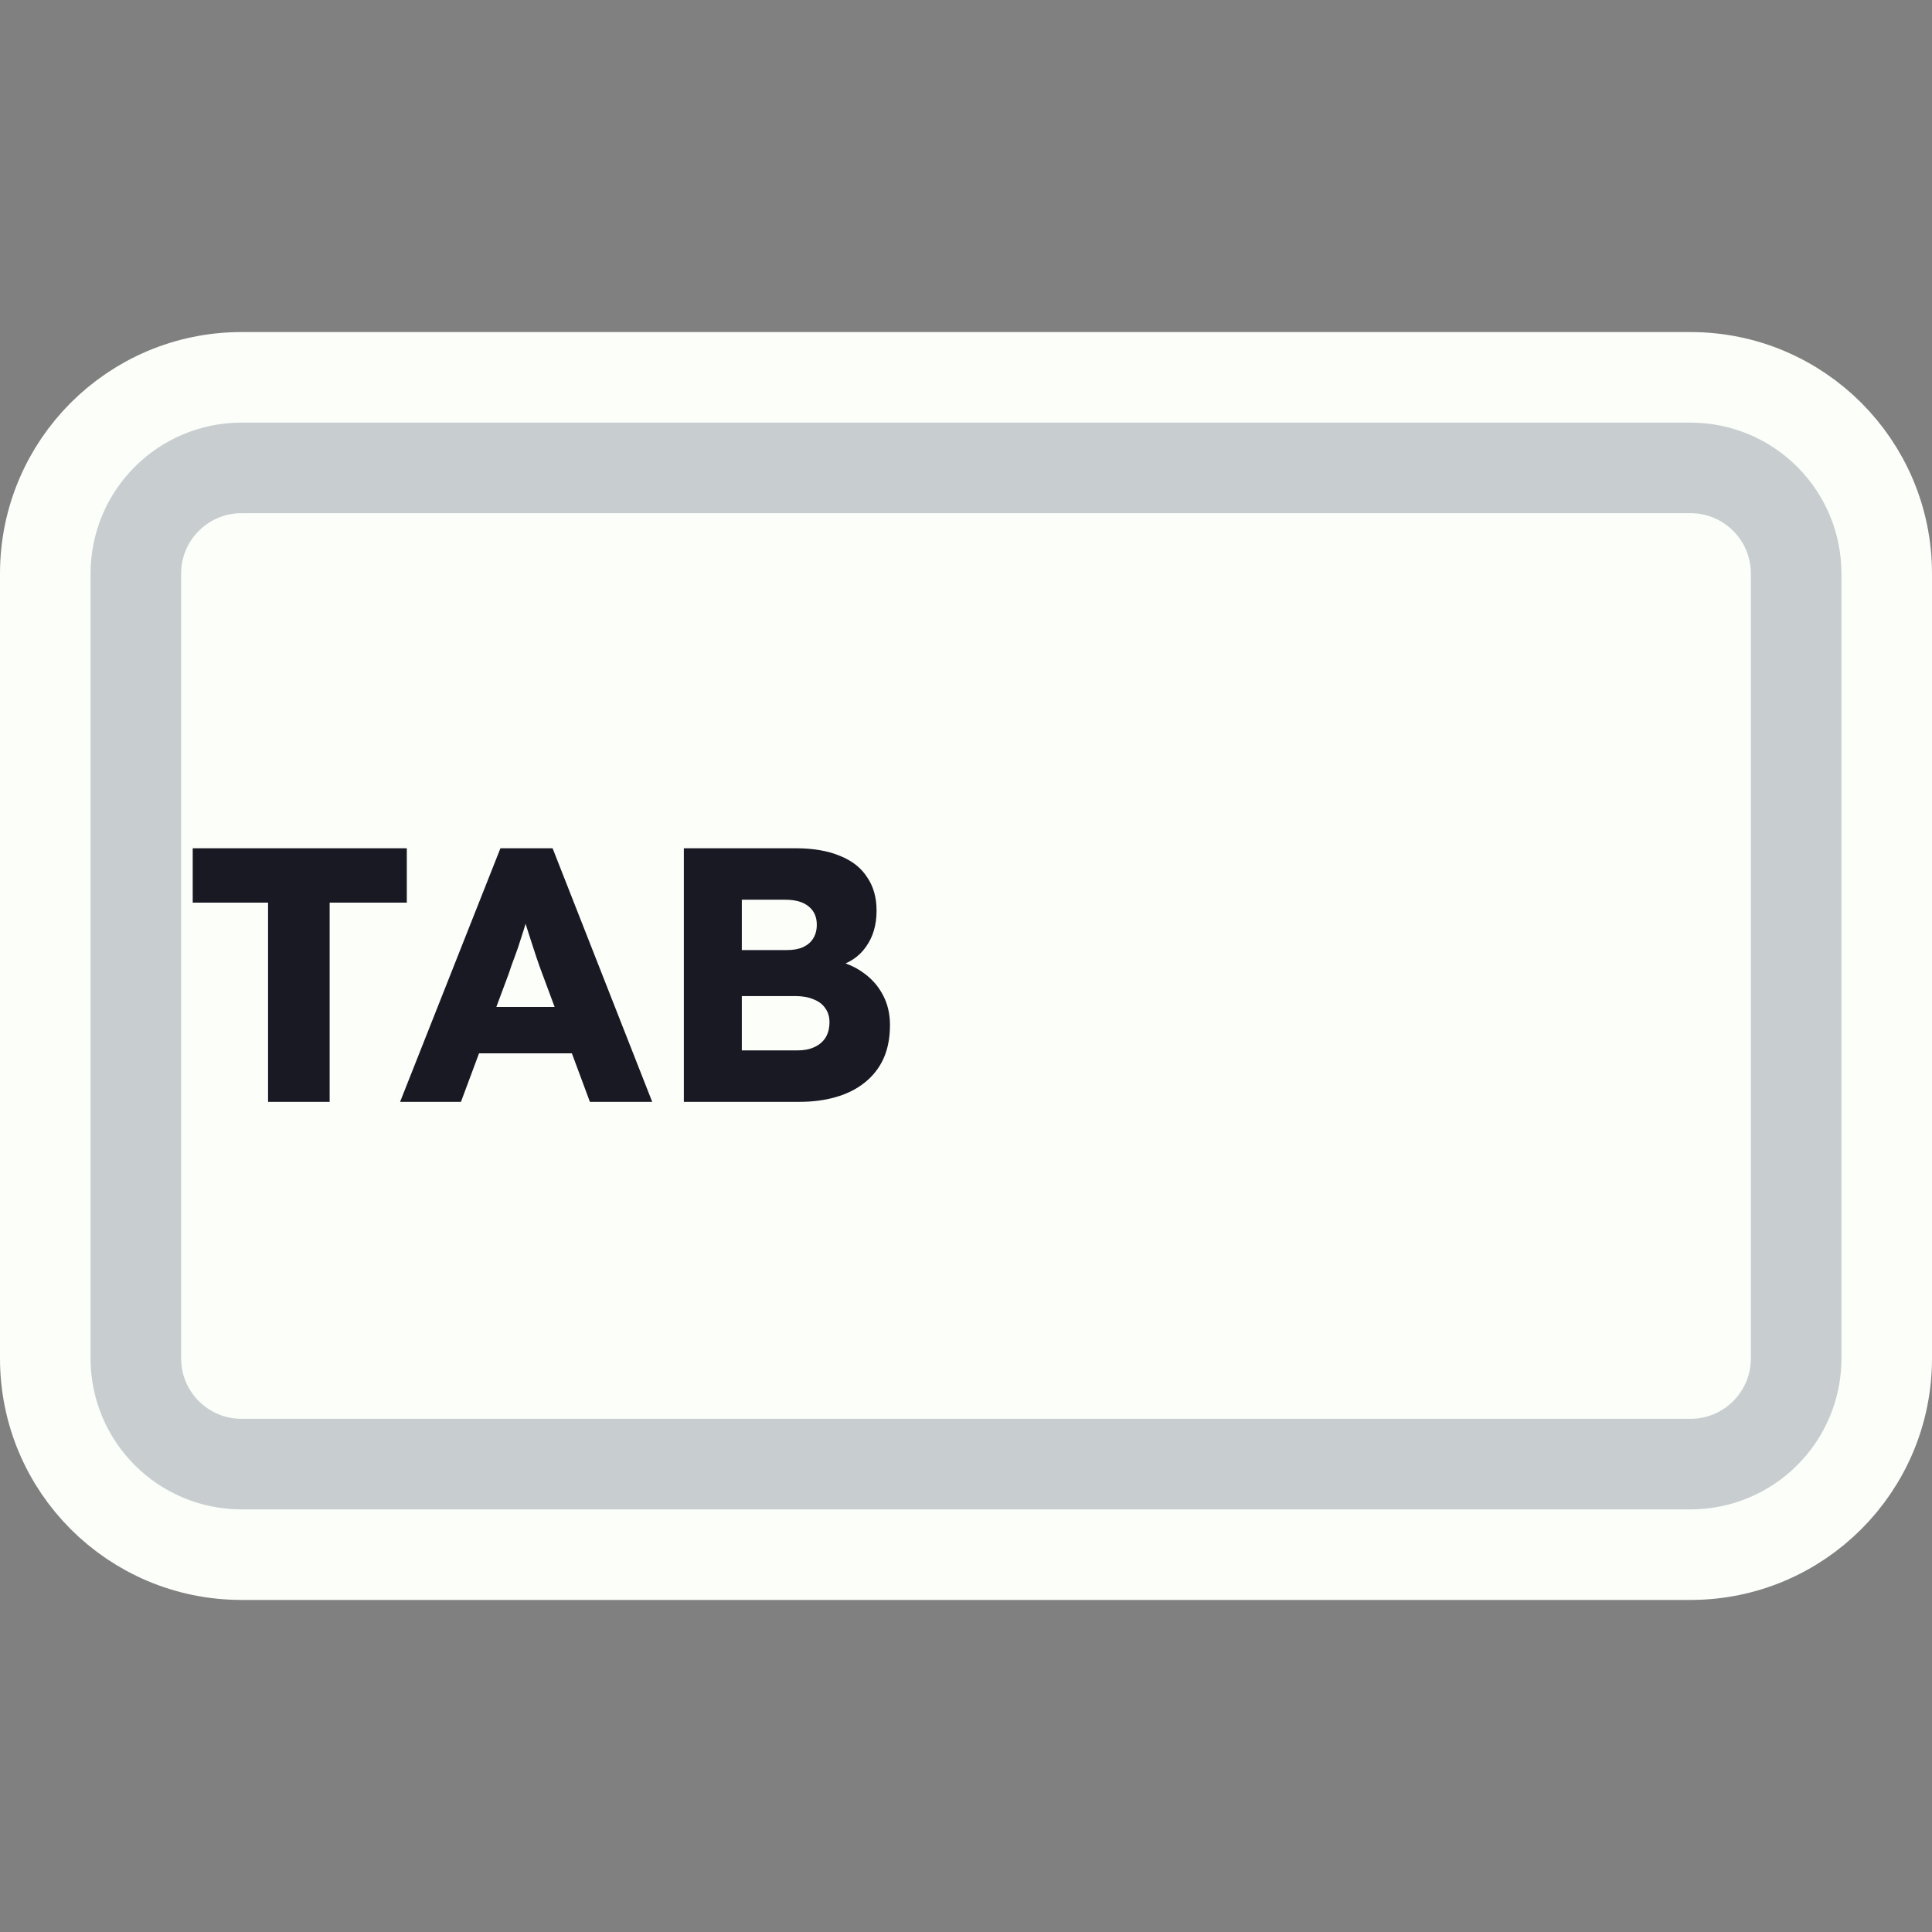 <svg width="128" height="128" viewBox="0 0 128 128" fill="none" xmlns="http://www.w3.org/2000/svg">
<rect x="0" y="0" width="128" height="128" fill="#808080" stroke="none"/>
<path d="M48 25H80H112C119.18 25 125 30.82 125 38V38.8V55.6V90C125 97.18 119.18 103 112 103H80H64H48H16C8.82 103 3 97.18 3 90V55.6V38C3 30.82 8.82 25 16 25H48Z" fill="#FBFEF9" stroke="#FBFEF9" stroke-width="6"/>
<path d="M49.5 31H78.5H112C115.866 31 119 34.134 119 38V42.4V56.8V90C119 93.866 115.866 97 112 97H78.5H64H49.5H16C12.134 97 9 93.866 9 90V56.8V38C9 34.134 12.134 31 16 31H49.5Z" stroke="#C8CED0" stroke-width="6"/>
<path d="M17.76 73V59.8H12.768V56.2H26.952V59.8H21.84V73H17.76ZM26.507 73L33.155 56.2H36.611L43.211 73H39.083L35.915 64.48C35.787 64.144 35.659 63.784 35.531 63.4C35.403 63.016 35.275 62.624 35.147 62.224C35.019 61.808 34.891 61.408 34.763 61.024C34.651 60.624 34.555 60.256 34.475 59.92L35.195 59.896C35.099 60.296 34.987 60.688 34.859 61.072C34.747 61.456 34.627 61.84 34.499 62.224C34.387 62.592 34.259 62.968 34.115 63.352C33.971 63.72 33.835 64.104 33.707 64.504L30.539 73H26.507ZM29.675 69.784L30.947 66.712H38.675L39.923 69.784H29.675ZM45.307 73V56.2H52.723C53.875 56.2 54.851 56.368 55.651 56.704C56.451 57.024 57.051 57.496 57.451 58.12C57.867 58.728 58.075 59.464 58.075 60.328C58.075 61.288 57.835 62.096 57.355 62.752C56.891 63.408 56.211 63.848 55.315 64.072L55.267 63.616C56.019 63.776 56.667 64.056 57.211 64.456C57.771 64.856 58.203 65.352 58.507 65.944C58.811 66.52 58.963 67.176 58.963 67.912C58.963 68.76 58.819 69.504 58.531 70.144C58.243 70.768 57.827 71.296 57.283 71.728C56.739 72.16 56.099 72.48 55.363 72.688C54.643 72.896 53.843 73 52.963 73H45.307ZM49.147 69.592H52.819C53.267 69.592 53.643 69.52 53.947 69.376C54.267 69.232 54.515 69.024 54.691 68.752C54.867 68.464 54.955 68.12 54.955 67.72C54.955 67.352 54.859 67.04 54.667 66.784C54.491 66.528 54.235 66.336 53.899 66.208C53.563 66.064 53.163 65.992 52.699 65.992H49.147V69.592ZM49.147 62.944H52.147C52.563 62.944 52.915 62.88 53.203 62.752C53.507 62.608 53.731 62.416 53.875 62.176C54.035 61.92 54.115 61.616 54.115 61.264C54.115 60.752 53.939 60.352 53.587 60.064C53.235 59.76 52.707 59.608 52.003 59.608H49.147V62.944Z" fill="#191923"/>
</svg>
